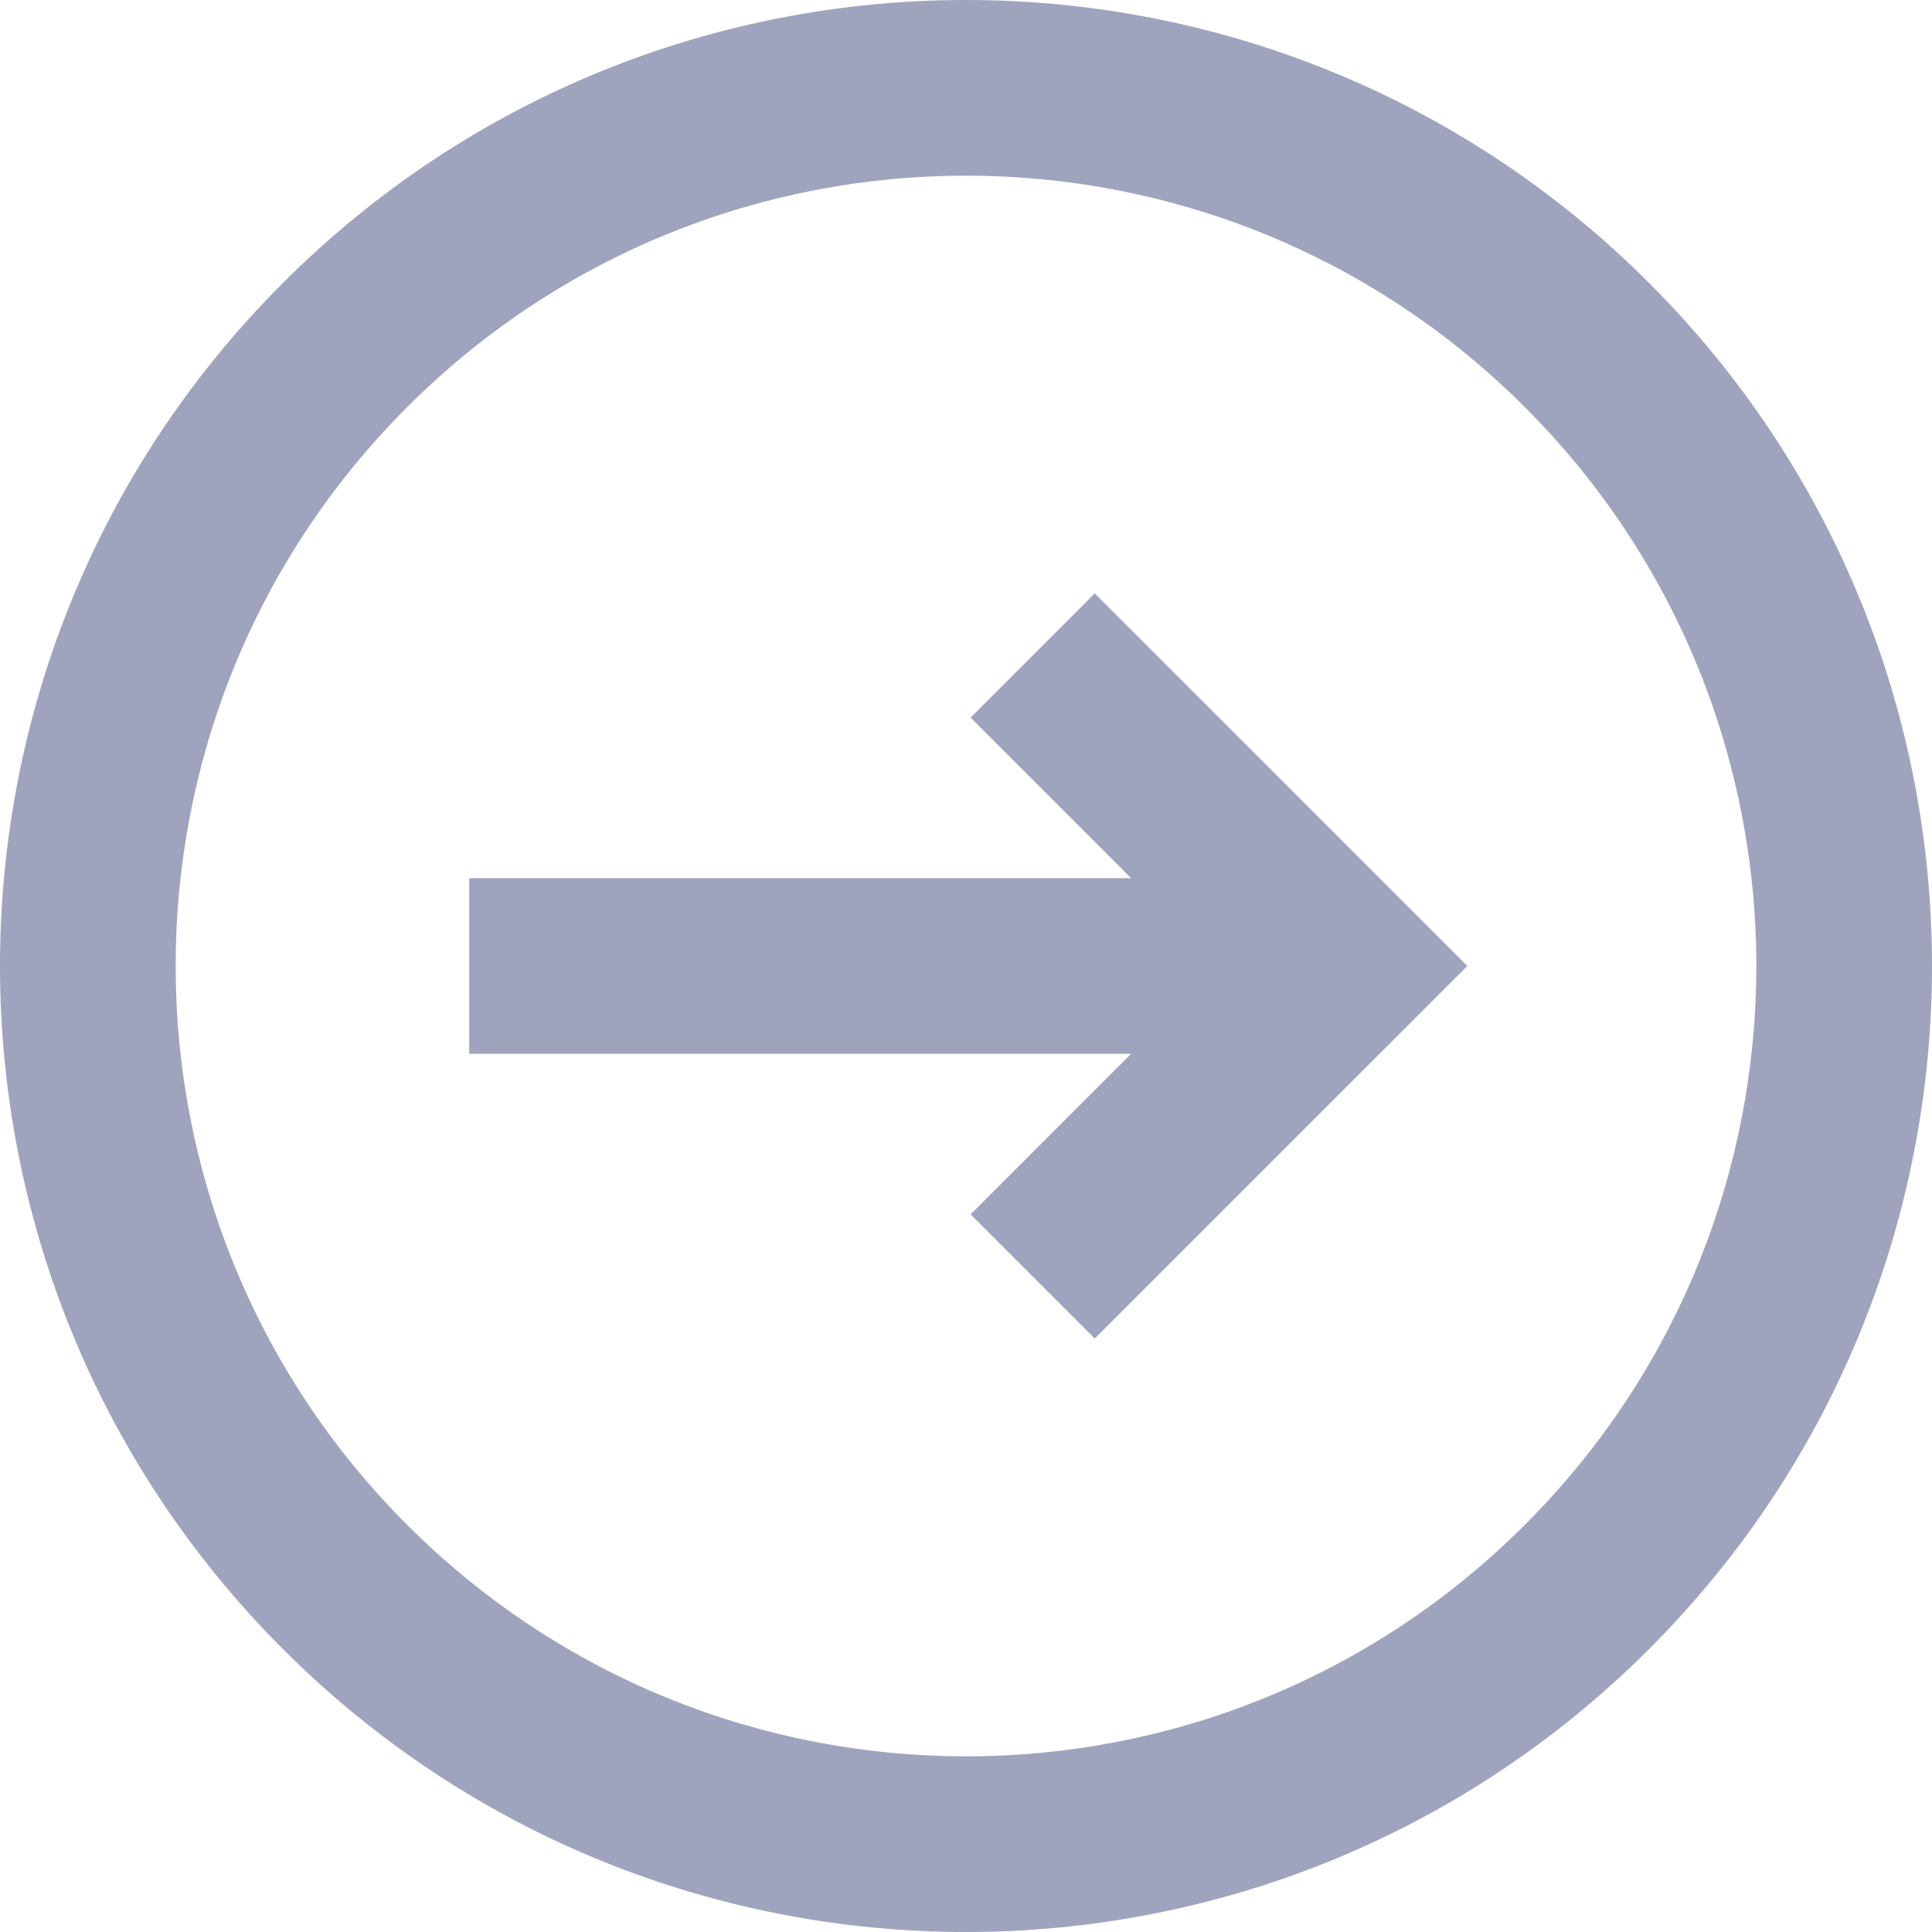 <svg width="38" height="38" viewBox="0 0 38 38" fill="none" xmlns="http://www.w3.org/2000/svg">
<path d="M19.09 23.886L21.532 26.328L28.861 19L21.532 11.672L19.09 14.115L22.248 17.273H9.229V20.727H22.248L19.09 23.886Z" fill="#A0A3BD"/>
<path fill-rule="evenodd" clip-rule="evenodd" d="M32.435 32.435C39.855 25.015 39.855 12.985 32.435 5.565C25.015 -1.855 12.985 -1.855 5.565 5.565C-1.855 12.985 -1.855 25.015 5.565 32.435C12.985 39.855 25.015 39.855 32.435 32.435ZM29.992 29.992C36.063 23.921 36.063 14.079 29.992 8.008C23.921 1.937 14.079 1.937 8.008 8.008C1.937 14.079 1.937 23.921 8.008 29.992C14.079 36.063 23.921 36.063 29.992 29.992Z" fill="#A0A3BD"/>
</svg>
